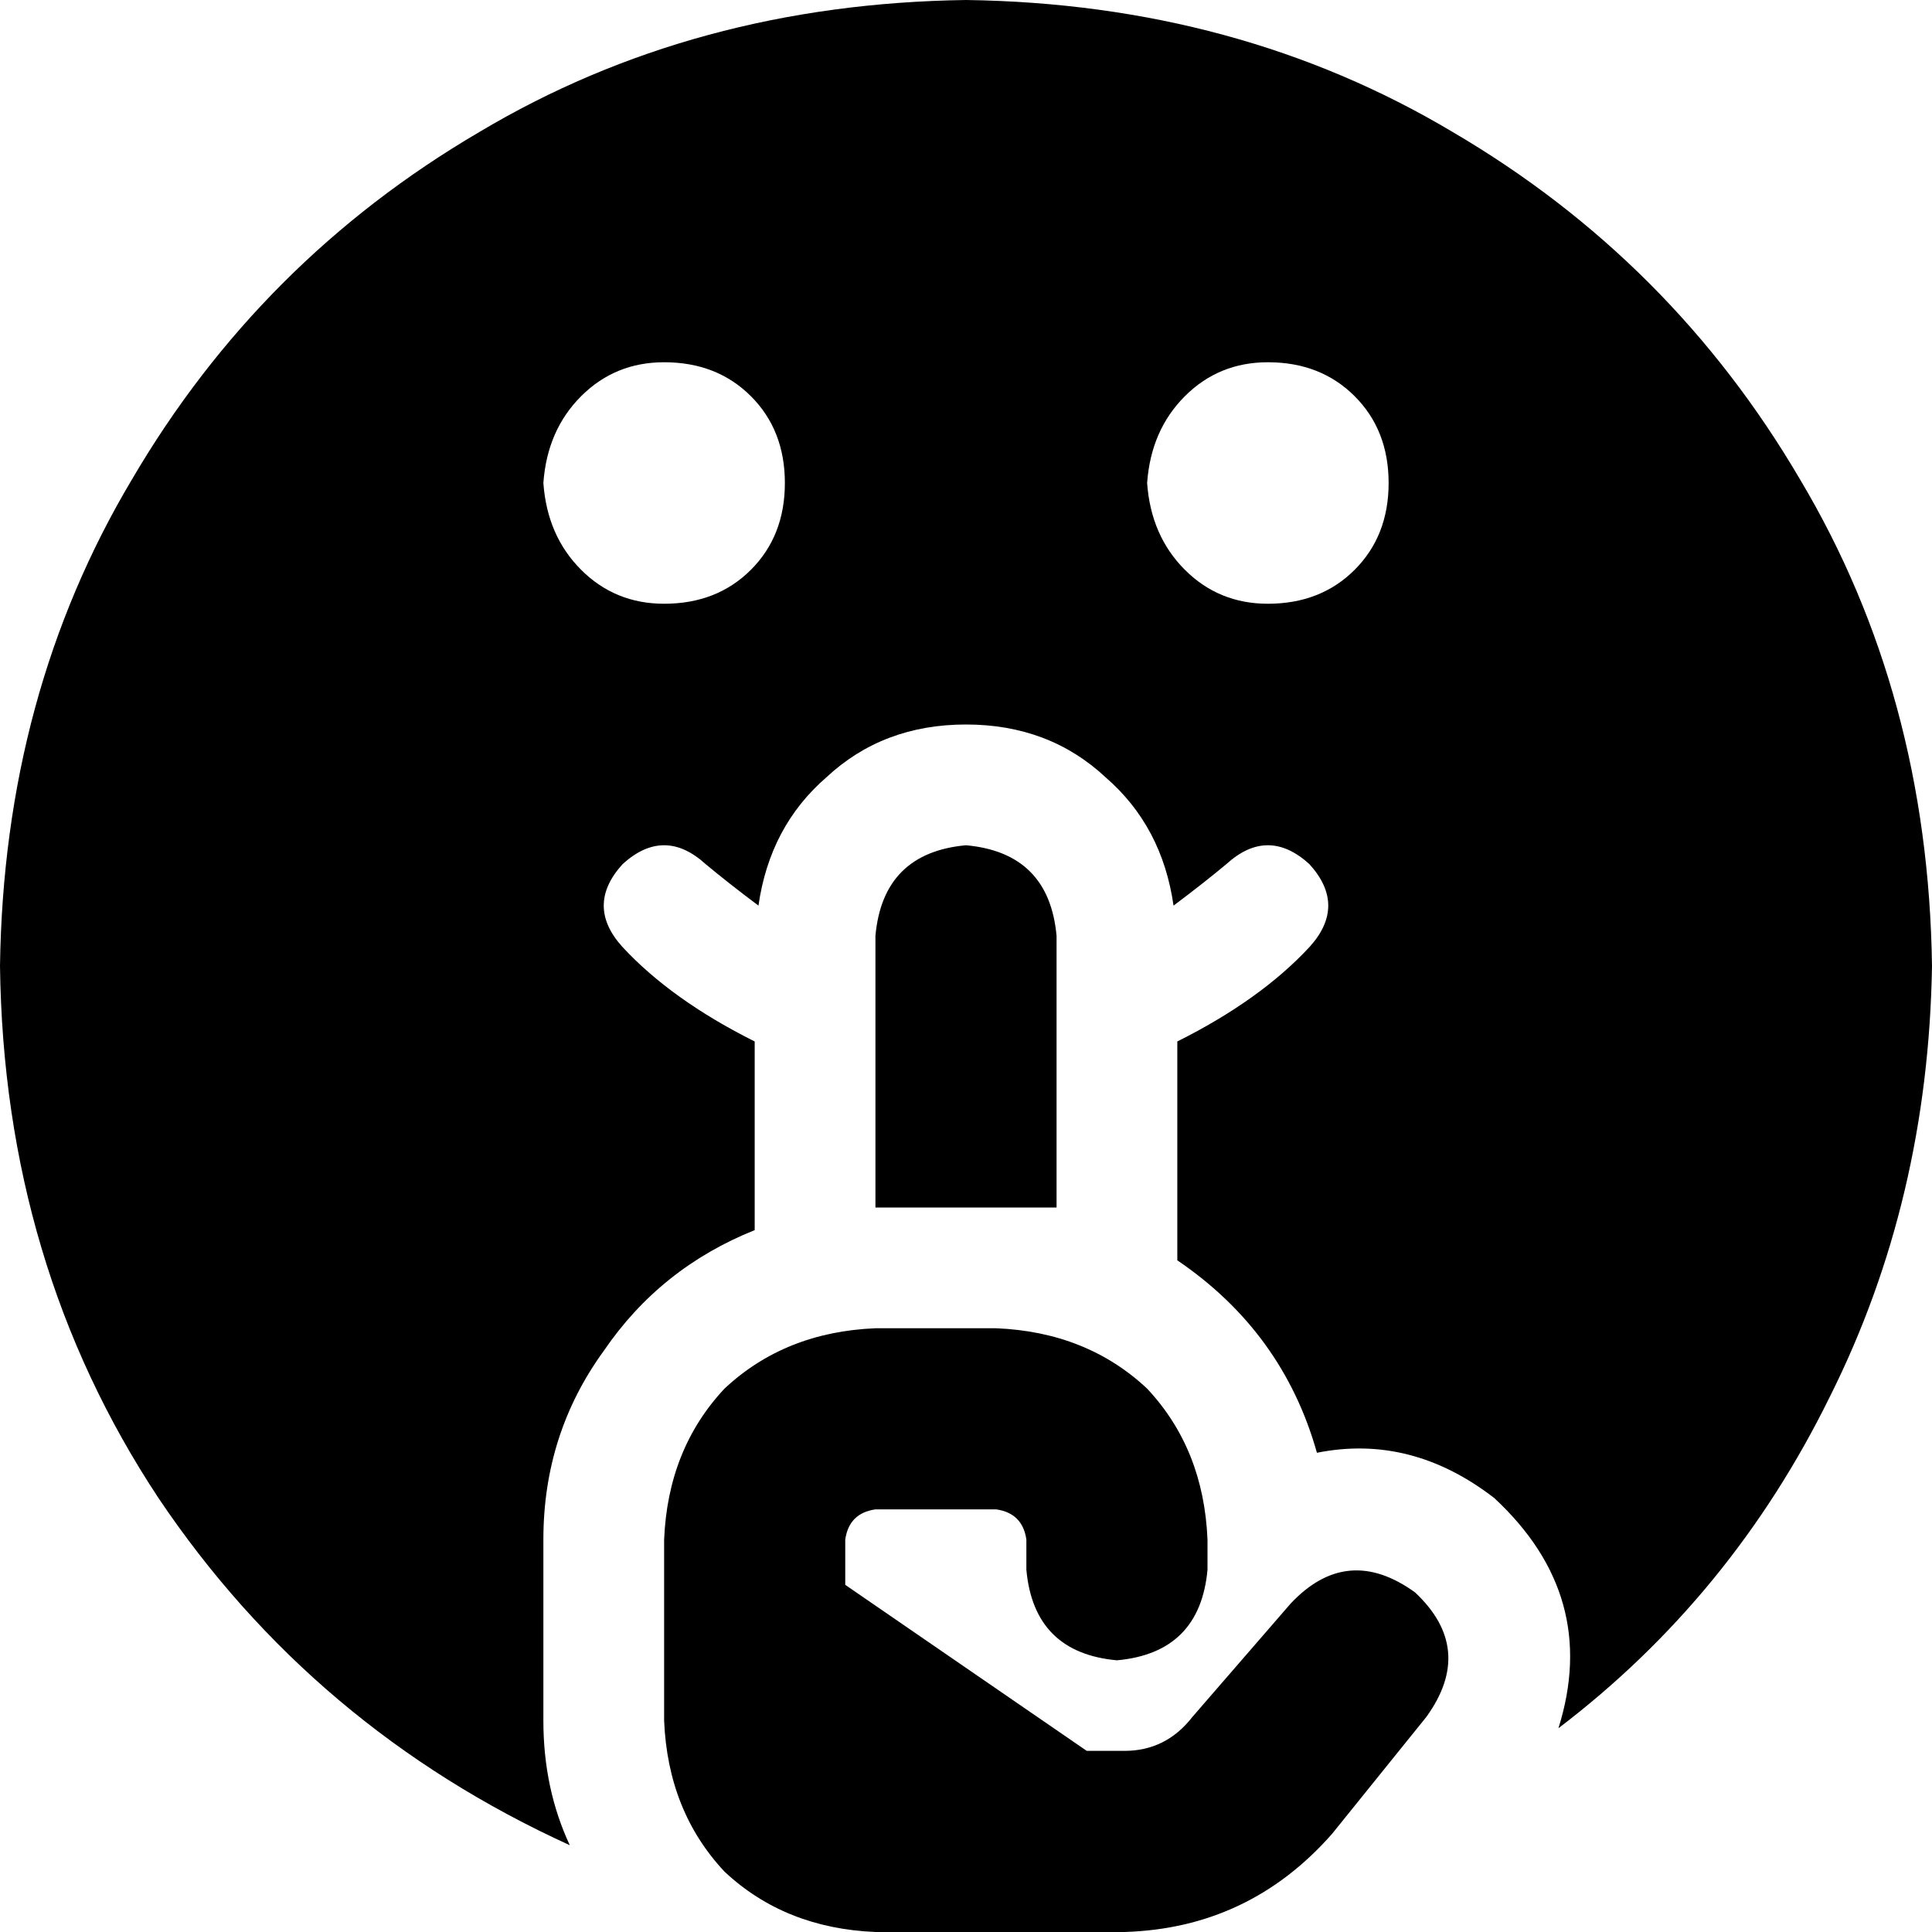 <svg xmlns="http://www.w3.org/2000/svg" viewBox="0 0 512 512">
  <path d="M 0 256 Q 1 335 42 397 L 42 397 L 42 397 Q 83 458 151 489 Q 144 474 144 456 L 144 432 L 144 432 L 144 408 L 144 408 Q 144 380 160 358 Q 175 336 200 326 L 200 276 L 200 276 Q 178 265 165 251 Q 155 240 165 229 Q 176 219 187 229 Q 193 234 201 240 Q 204 219 219 206 Q 234 192 256 192 Q 278 192 293 206 Q 308 219 311 240 Q 319 234 325 229 Q 336 219 347 229 Q 357 240 347 251 Q 334 265 312 276 L 312 334 L 312 334 Q 340 353 349 385 Q 374 380 396 397 Q 424 423 413 458 Q 459 423 485 370 Q 511 318 512 256 Q 511 184 477 127 Q 443 69 385 35 Q 328 1 256 0 Q 184 1 127 35 Q 69 69 35 127 Q 1 184 0 256 L 0 256 Z M 176 96 Q 190 96 199 105 L 199 105 L 199 105 Q 208 114 208 128 Q 208 142 199 151 Q 190 160 176 160 Q 163 160 154 151 Q 145 142 144 128 Q 145 114 154 105 Q 163 96 176 96 L 176 96 Z M 304 128 Q 305 114 314 105 L 314 105 L 314 105 Q 323 96 336 96 Q 350 96 359 105 Q 368 114 368 128 Q 368 142 359 151 Q 350 160 336 160 Q 323 160 314 151 Q 305 142 304 128 L 304 128 Z M 280 248 Q 278 226 256 224 Q 234 226 232 248 L 232 320 L 232 320 L 280 320 L 280 320 L 280 248 L 280 248 Z M 224 408 Q 225 401 232 400 L 264 400 L 264 400 Q 271 401 272 408 L 272 416 L 272 416 Q 274 438 296 440 Q 318 438 320 416 L 320 408 L 320 408 Q 319 384 304 368 Q 288 353 264 352 L 232 352 L 232 352 Q 208 353 192 368 Q 177 384 176 408 L 176 432 L 176 432 L 176 456 L 176 456 Q 177 480 192 496 Q 208 511 232 512 L 280 512 L 298 512 Q 331 511 353 486 L 378 455 L 378 455 Q 391 437 375 422 Q 357 409 342 425 L 316 455 L 316 455 Q 309 464 298 464 L 288 464 L 288 464 L 224 420 L 224 420 L 224 408 L 224 408 Z" />
</svg>